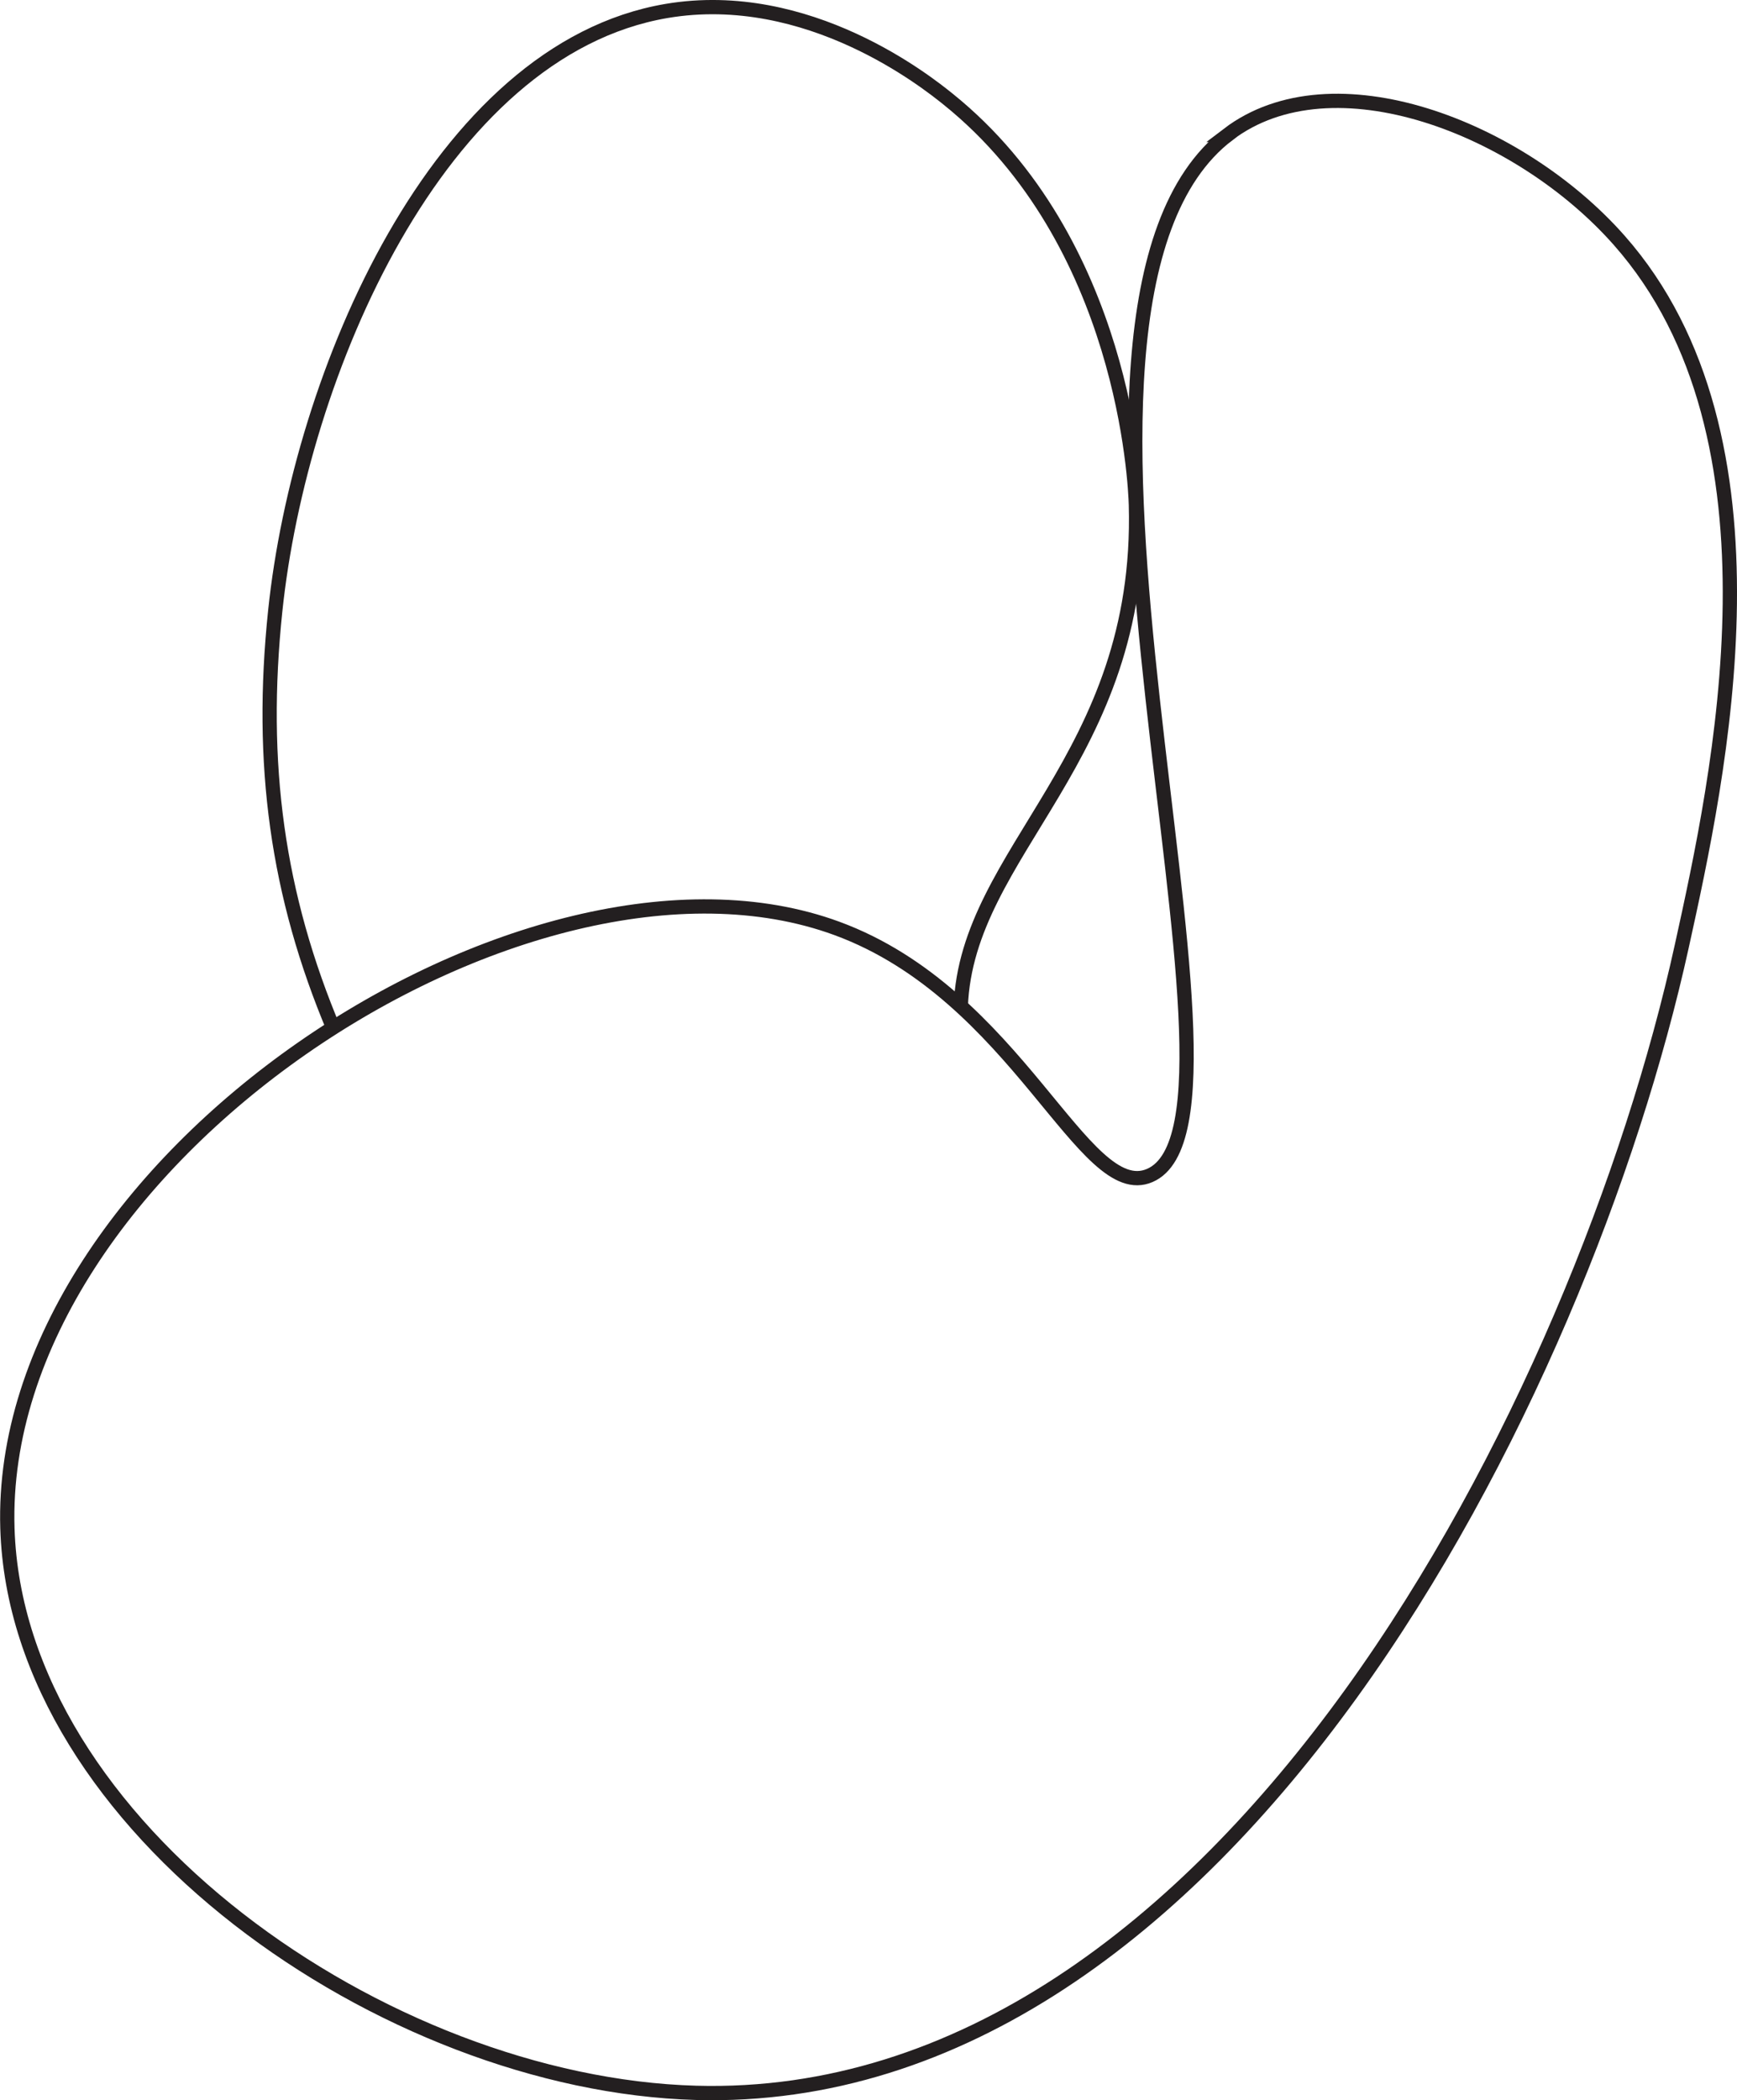 <?xml version="1.0" encoding="UTF-8"?><svg xmlns="http://www.w3.org/2000/svg" viewBox="0 0 121.8 147.25"><defs><style>.d{fill:none;stroke:#231f20;stroke-miterlimit:10;}</style></defs><g id="a"/><g id="b"><g id="c"><g><path class="d" d="M23.45,72.27c-4.03-9.54-5.27-18.74-4.15-29.44C21.03,26.27,30.7,3.5,46.73,.77c9.96-1.69,18.33,5.04,19.75,6.18,12.41,9.98,13.13,27.04,13.17,28.45,.49,17.82-11.87,24.2-12.28,35.17"/><path class="d" d="M86.11,9.43c7.33-5.58,20.43-.51,27.43,7.42,12.22,13.84,7,37.62,4.39,49.48-6.93,31.53-31.88,81.44-69.13,80.4-21.8-.61-47.64-18.67-48.28-39.58-.79-25.63,36.44-50.04,58.16-42.06,12.69,4.66,17.29,19.35,21.95,17.32,9.22-4.02-10.53-60.78,5.49-72.98Z"/></g></g></g></svg>
